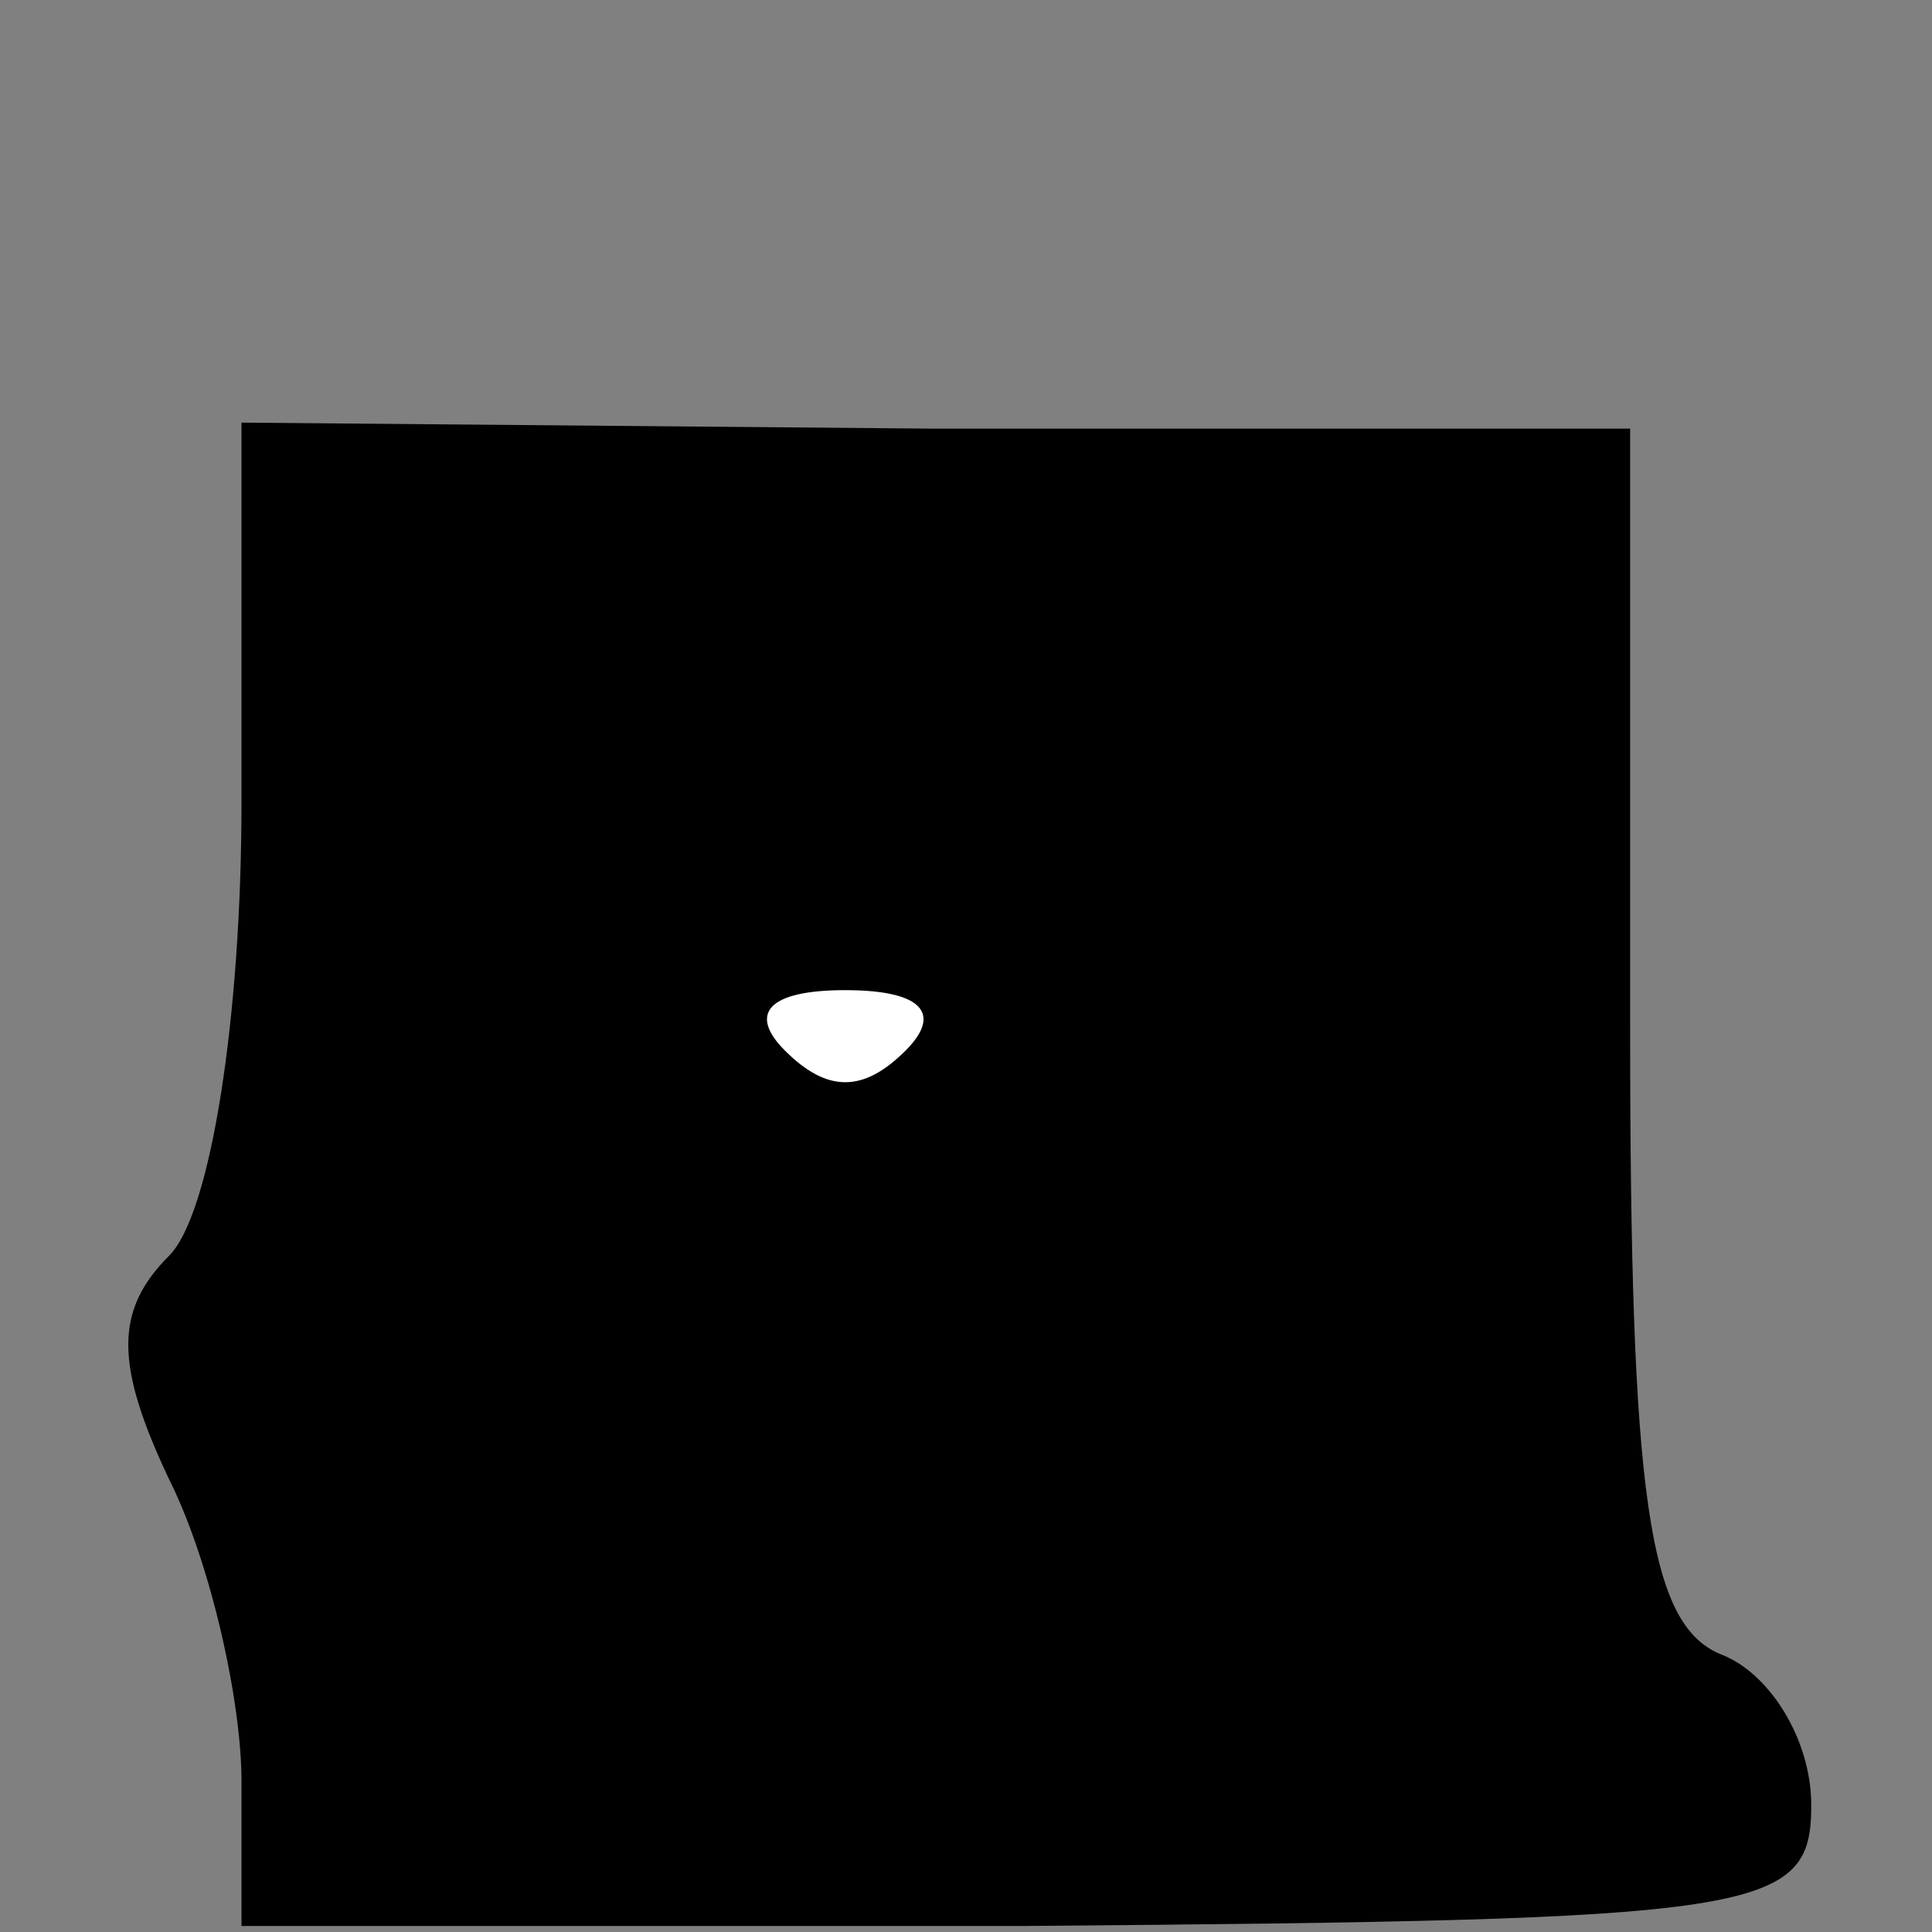 <?xml version="1.0" standalone="no"?>
<!DOCTYPE svg PUBLIC "-//W3C//DTD SVG 20010904//EN"
 "http://www.w3.org/TR/2001/REC-SVG-20010904/DTD/svg10.dtd">
<svg version="1.0" xmlns="http://www.w3.org/2000/svg"
 width="32pt" height="32pt" viewBox="0 0 32 32"
 preserveAspectRatio="xMidYMid meet">
<rect x="0" y="0" width="32" height="32" fill="#808080" stroke="none"/>
<g transform="translate(0,32) scale(0.1,-0.1)"
fill="#000000" stroke="none">
<path fill="#000000" stroke="none" d="M40 187 c0 -35 -5 -68 -12 -75 -9 -9
-9 -18 0 -37 7 -14 12 -37 12 -50 l0 -24 130 0 c122 1 130 2 130 20 0 11 -7
22 -15 25 -12 5 -15 26 -15 104 l0 99 -115 0 -115 1 0 -63z"/>
<path fill="#ffffff" stroke="none" d="M150 146 c-7 -7 -13 -7 -20 0 -6 6 -3
10 10 10 13 0 16 -4 10 -10z"/>
</g>
</svg>
